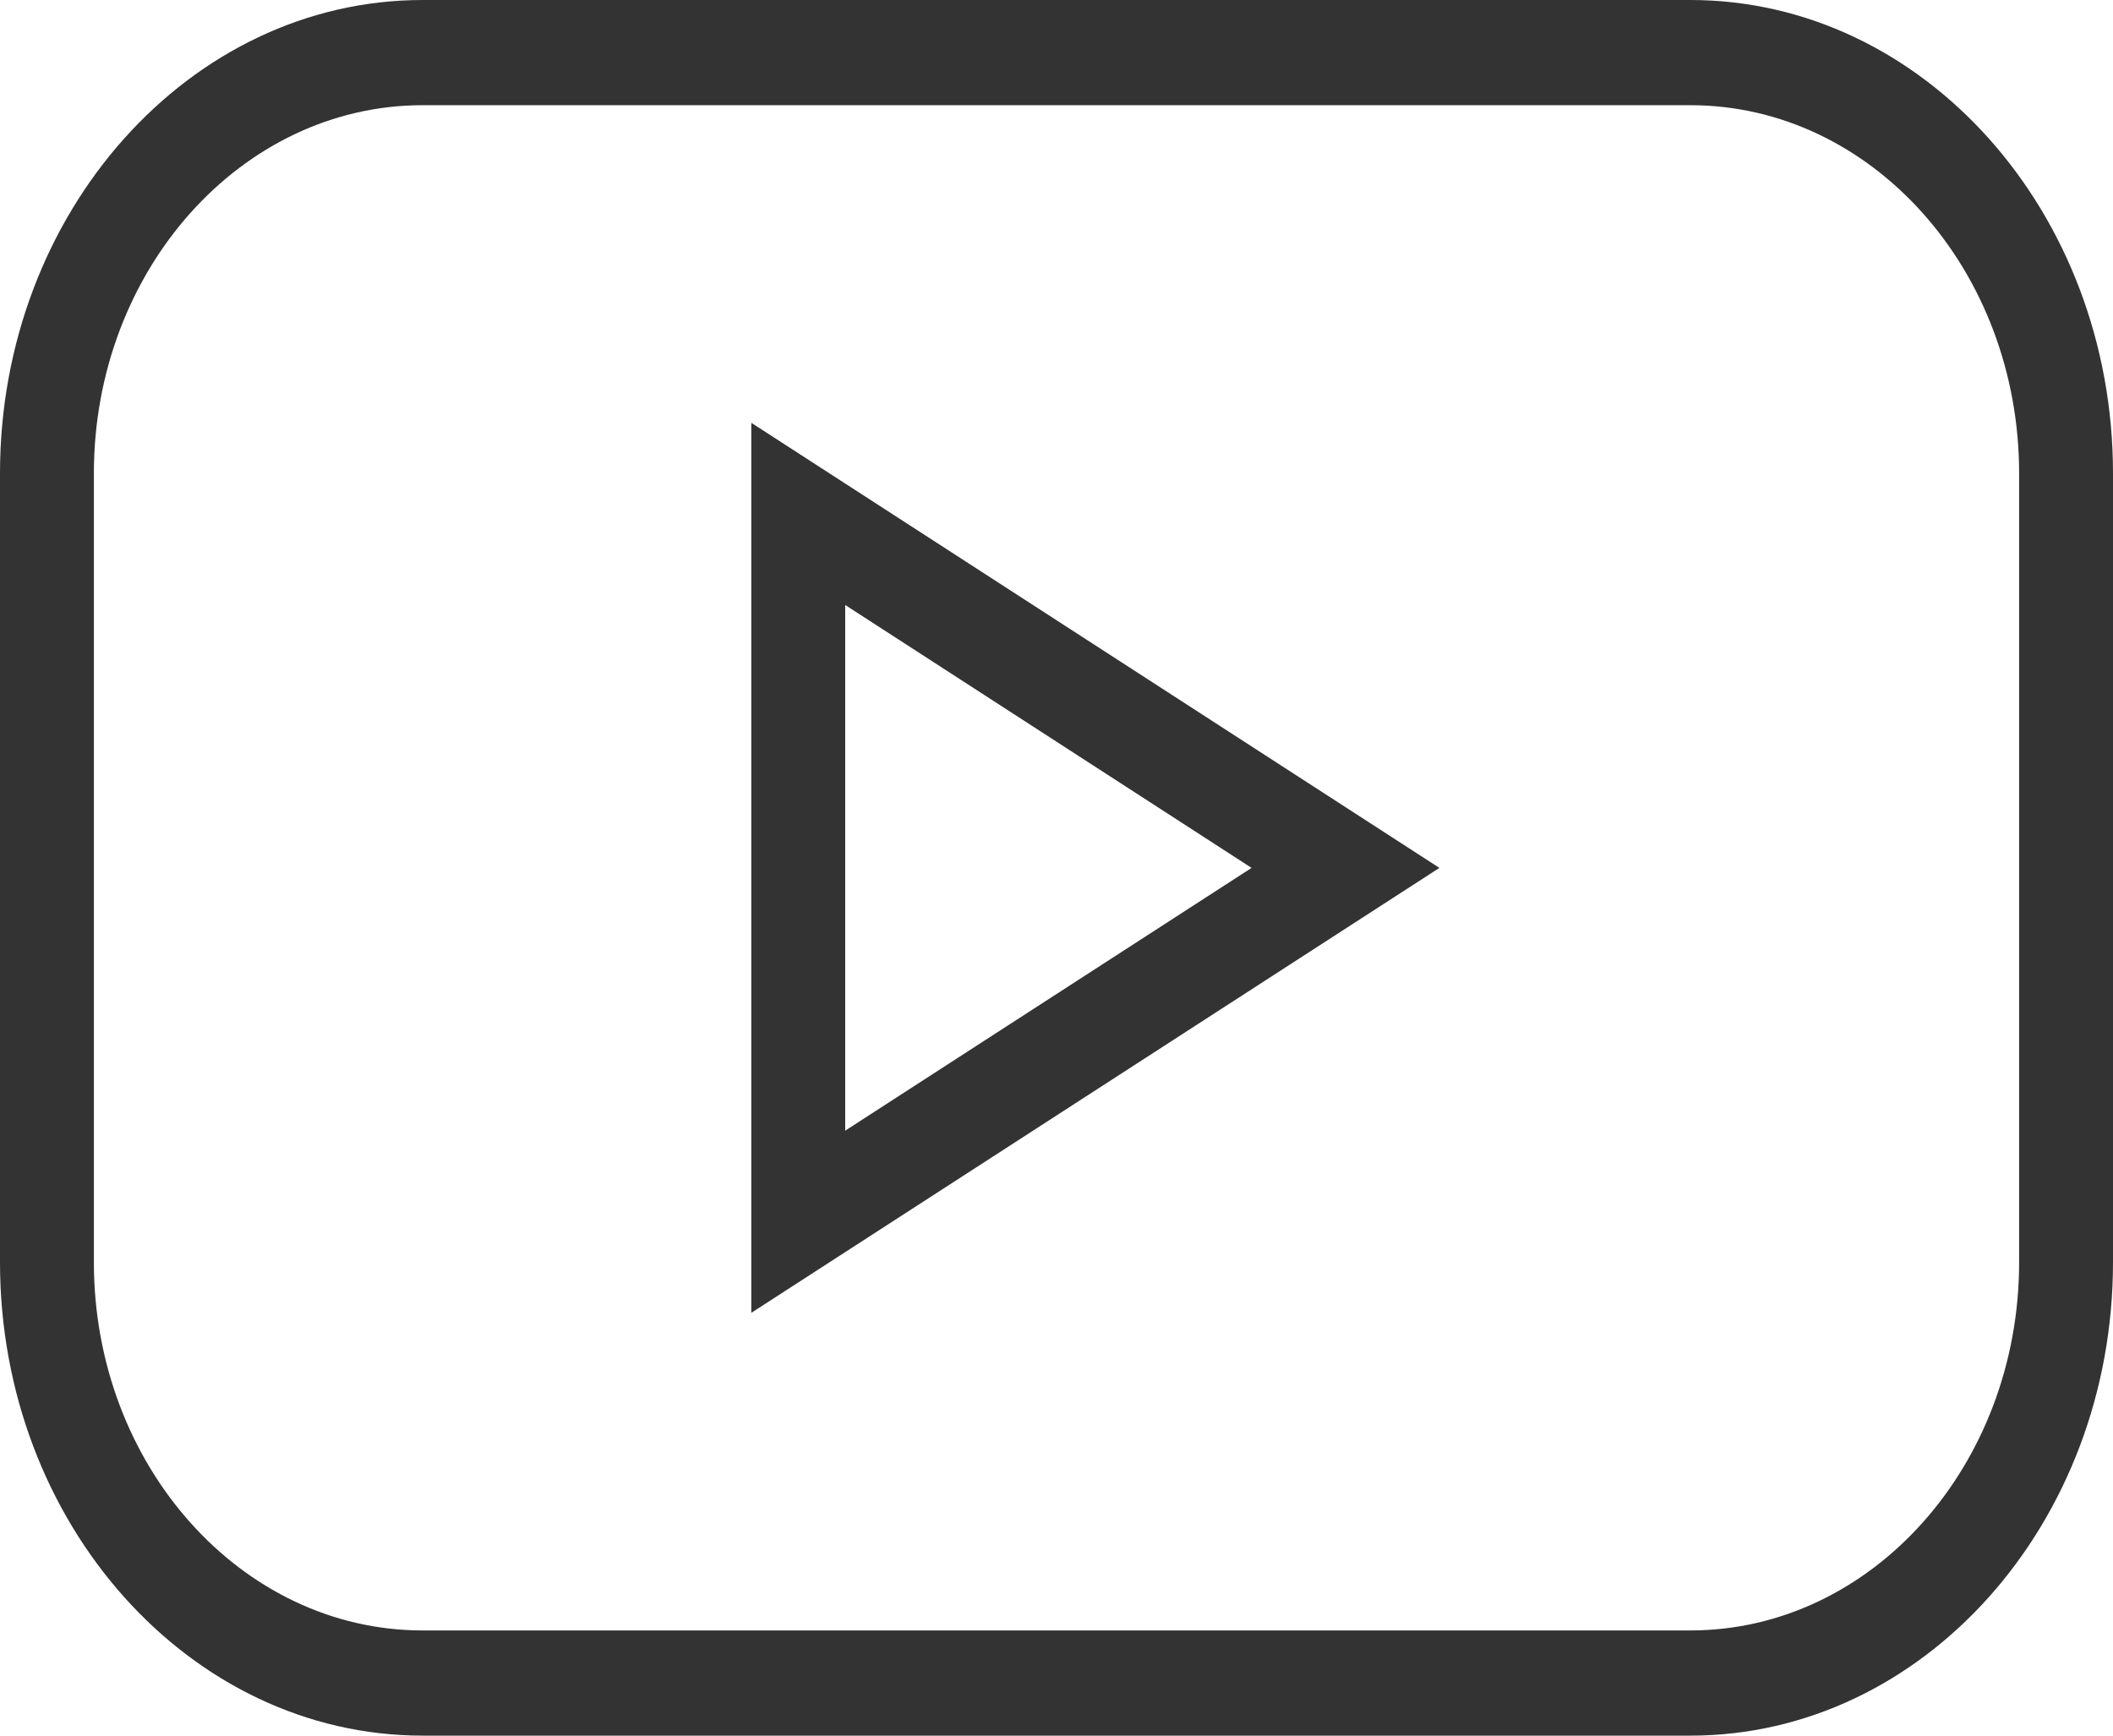 <svg width="28" height="23" viewBox="0 0 28 23" fill="none" xmlns="http://www.w3.org/2000/svg">
<path d="M22.4 0H5.6C2.513 0 0 2.814 0 6.273V16.727C0 20.186 2.513 23 5.6 23H22.4C25.488 23 28 20.186 28 16.727V6.273C28 2.814 25.488 0 22.4 0ZM26.756 16.727C26.756 19.418 24.802 21.606 22.4 21.606H5.6C3.198 21.606 1.244 19.418 1.244 16.727V6.273C1.244 3.582 3.198 1.394 5.6 1.394H22.4C24.802 1.394 26.756 3.582 26.756 6.273V16.727ZM9.956 17.397L19.074 11.501L9.956 5.603V17.397ZM11.2 8.017L16.585 11.501L11.2 14.983V8.017Z" fill="#333333"/>
</svg>
